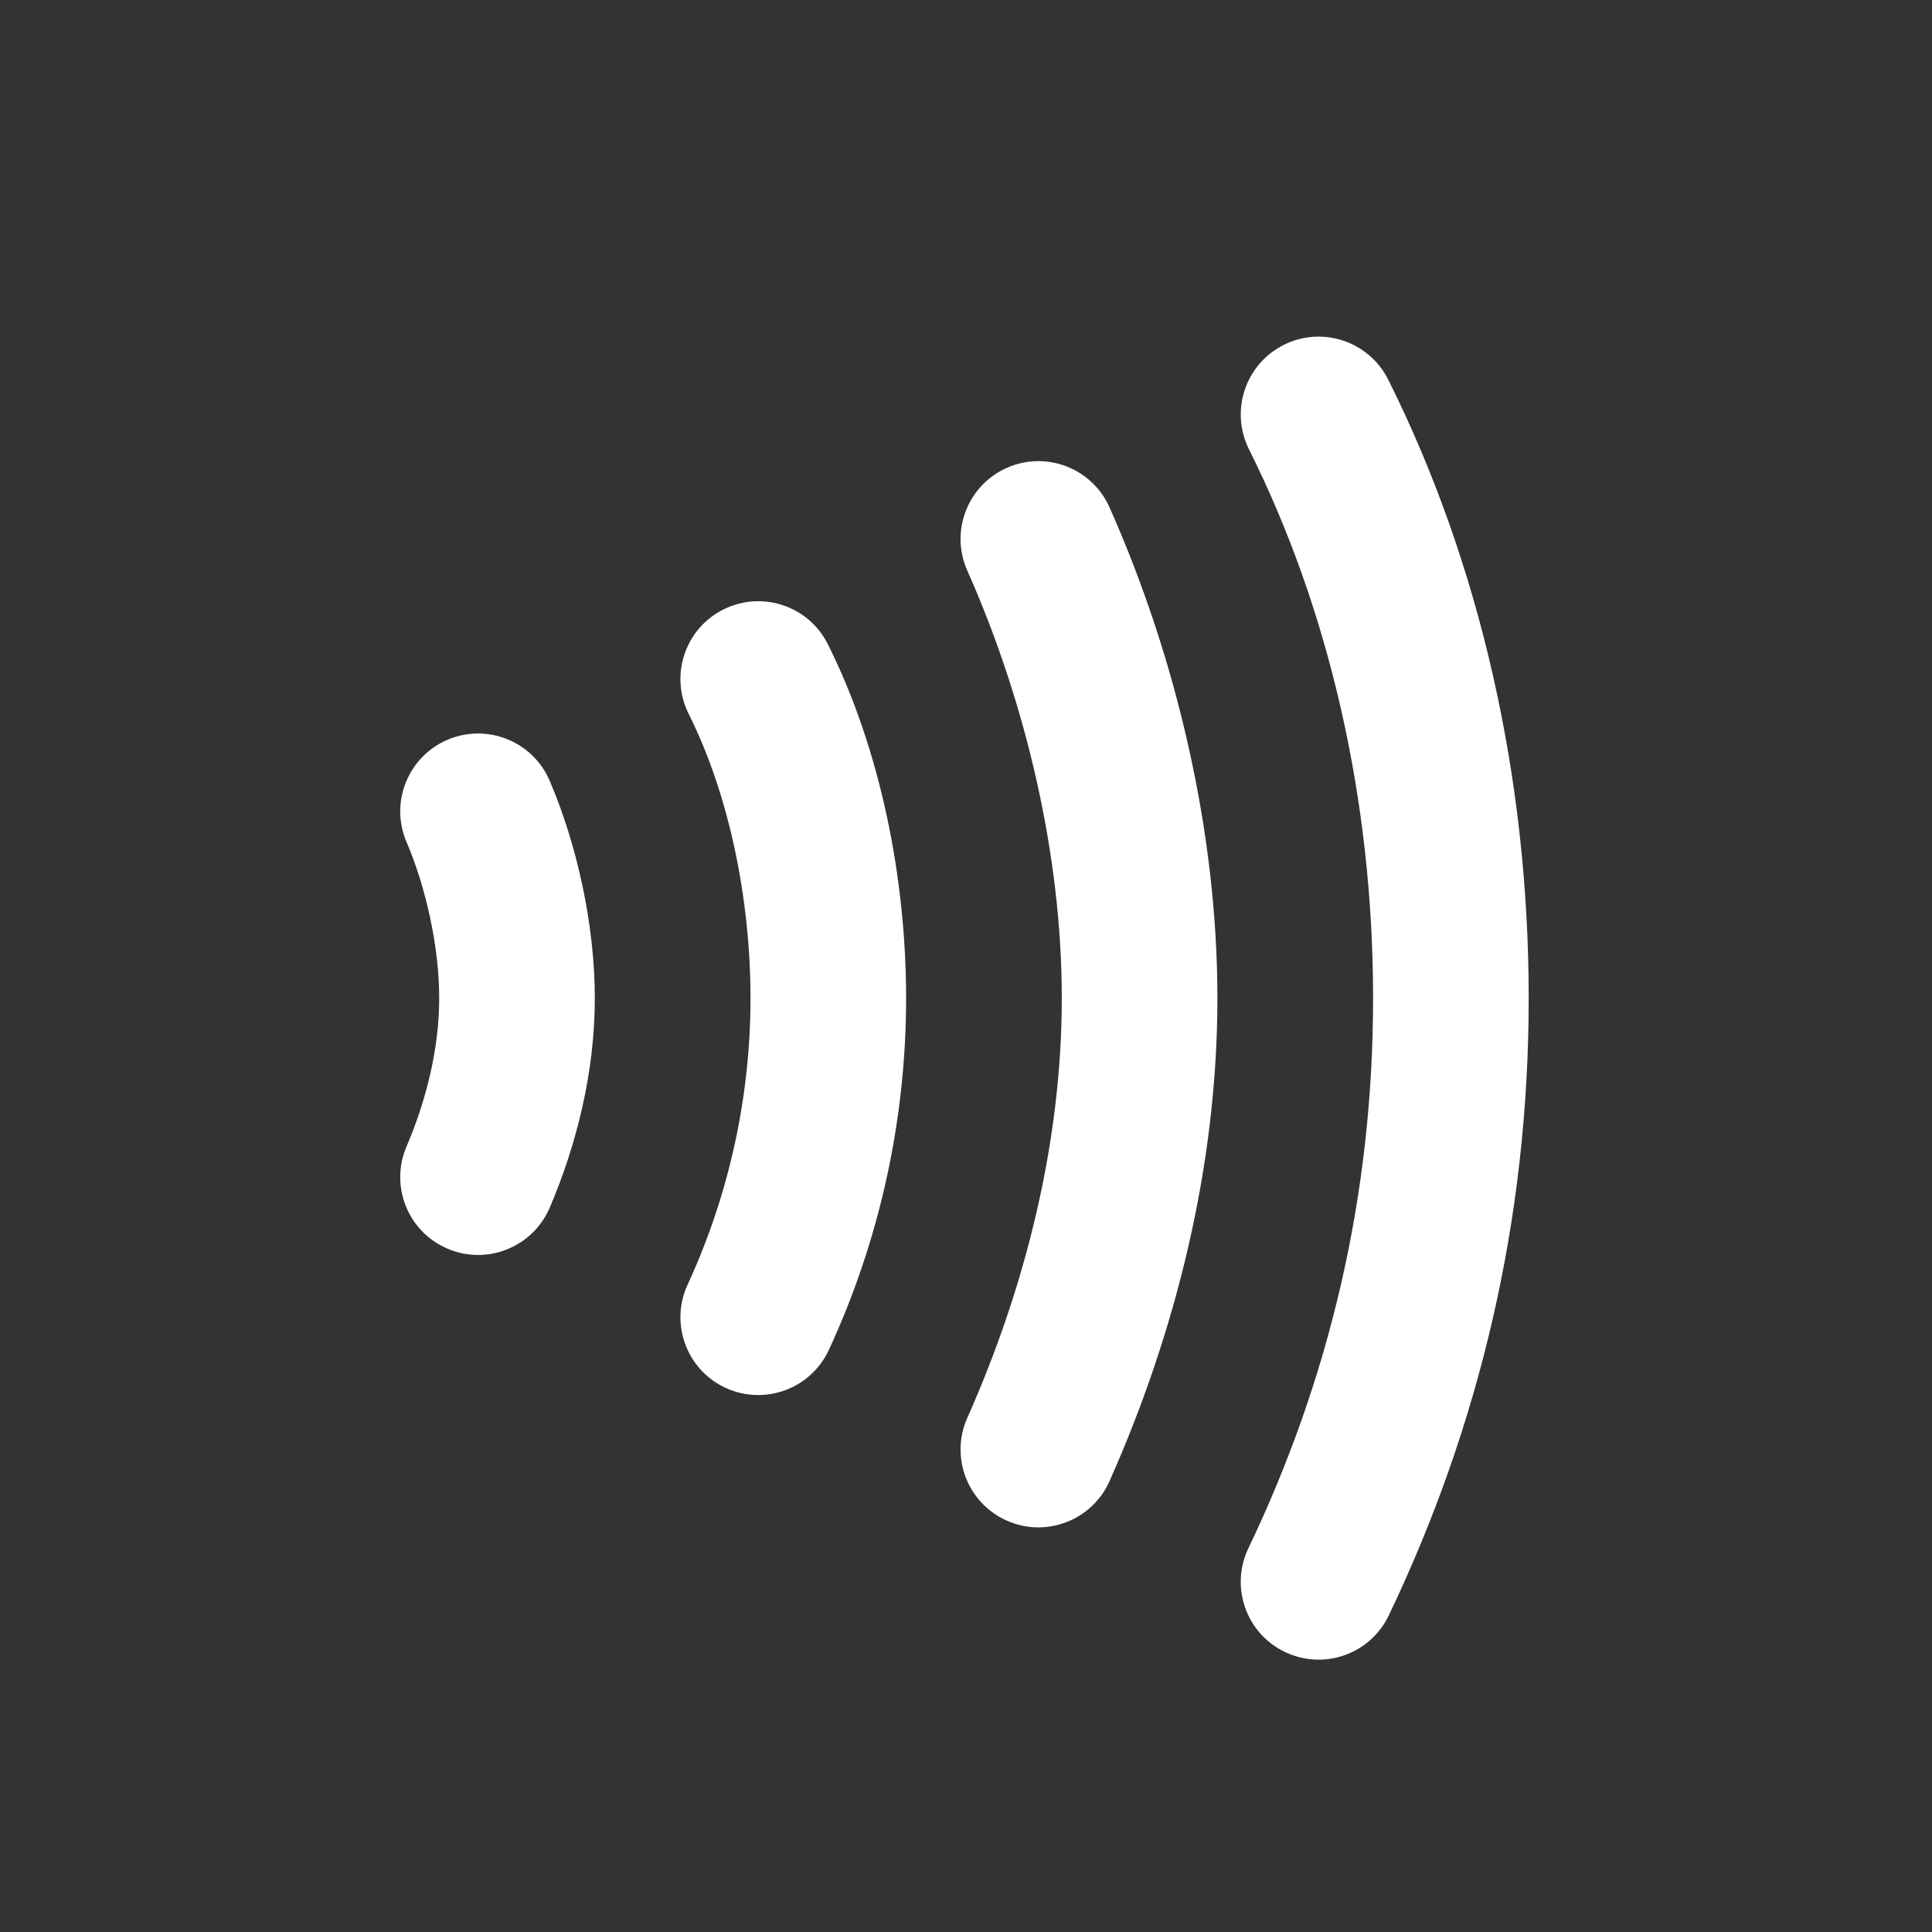 <svg width="24" height="24" viewBox="0 0 24 24" fill="none" xmlns="http://www.w3.org/2000/svg">
<rect x="0" y="0" width="24" height="24" fill="#333333" stroke="none"/>
<path fill-rule="evenodd" clip-rule="evenodd" d="M15.948 4.284C16.425 4.045 17.006 4.239 17.245 4.716C18.38 6.986 18.99 9.649 18.99 12.399C18.99 15.158 18.376 17.717 17.252 20.067C17.022 20.549 16.445 20.752 15.963 20.522C15.481 20.292 15.277 19.715 15.508 19.233C16.511 17.136 17.057 14.861 17.057 12.399C17.057 9.928 16.507 7.564 15.515 5.581C15.277 5.103 15.47 4.523 15.948 4.284ZM12.507 5.812C12.995 5.595 13.566 5.815 13.783 6.303C14.605 8.151 15.123 10.315 15.123 12.399C15.123 14.49 14.602 16.558 13.783 18.399C13.566 18.887 12.995 19.107 12.507 18.89C12.019 18.673 11.799 18.102 12.016 17.614C12.745 15.975 13.19 14.175 13.19 12.399C13.19 10.617 12.741 8.72 12.016 7.088C11.799 6.6 12.019 6.029 12.507 5.812ZM8.987 7.571C9.465 7.332 10.045 7.525 10.284 8.003C10.943 9.321 11.256 10.924 11.256 12.399C11.256 13.891 10.937 15.383 10.297 16.768C10.073 17.253 9.499 17.464 9.014 17.241C8.529 17.017 8.318 16.442 8.542 15.958C9.062 14.829 9.323 13.614 9.323 12.399C9.323 11.167 9.056 9.87 8.555 8.868C8.316 8.39 8.509 7.809 8.987 7.571ZM5.558 9.19C6.049 8.98 6.617 9.207 6.828 9.698C7.166 10.487 7.389 11.486 7.389 12.399C7.389 13.328 7.158 14.232 6.828 15.004C6.617 15.494 6.049 15.722 5.558 15.511C5.067 15.301 4.84 14.733 5.05 14.242C5.299 13.661 5.456 13.017 5.456 12.399C5.456 11.765 5.292 11.024 5.05 10.46C4.84 9.969 5.067 9.401 5.558 9.19Z" fill="white"/>
</svg>

